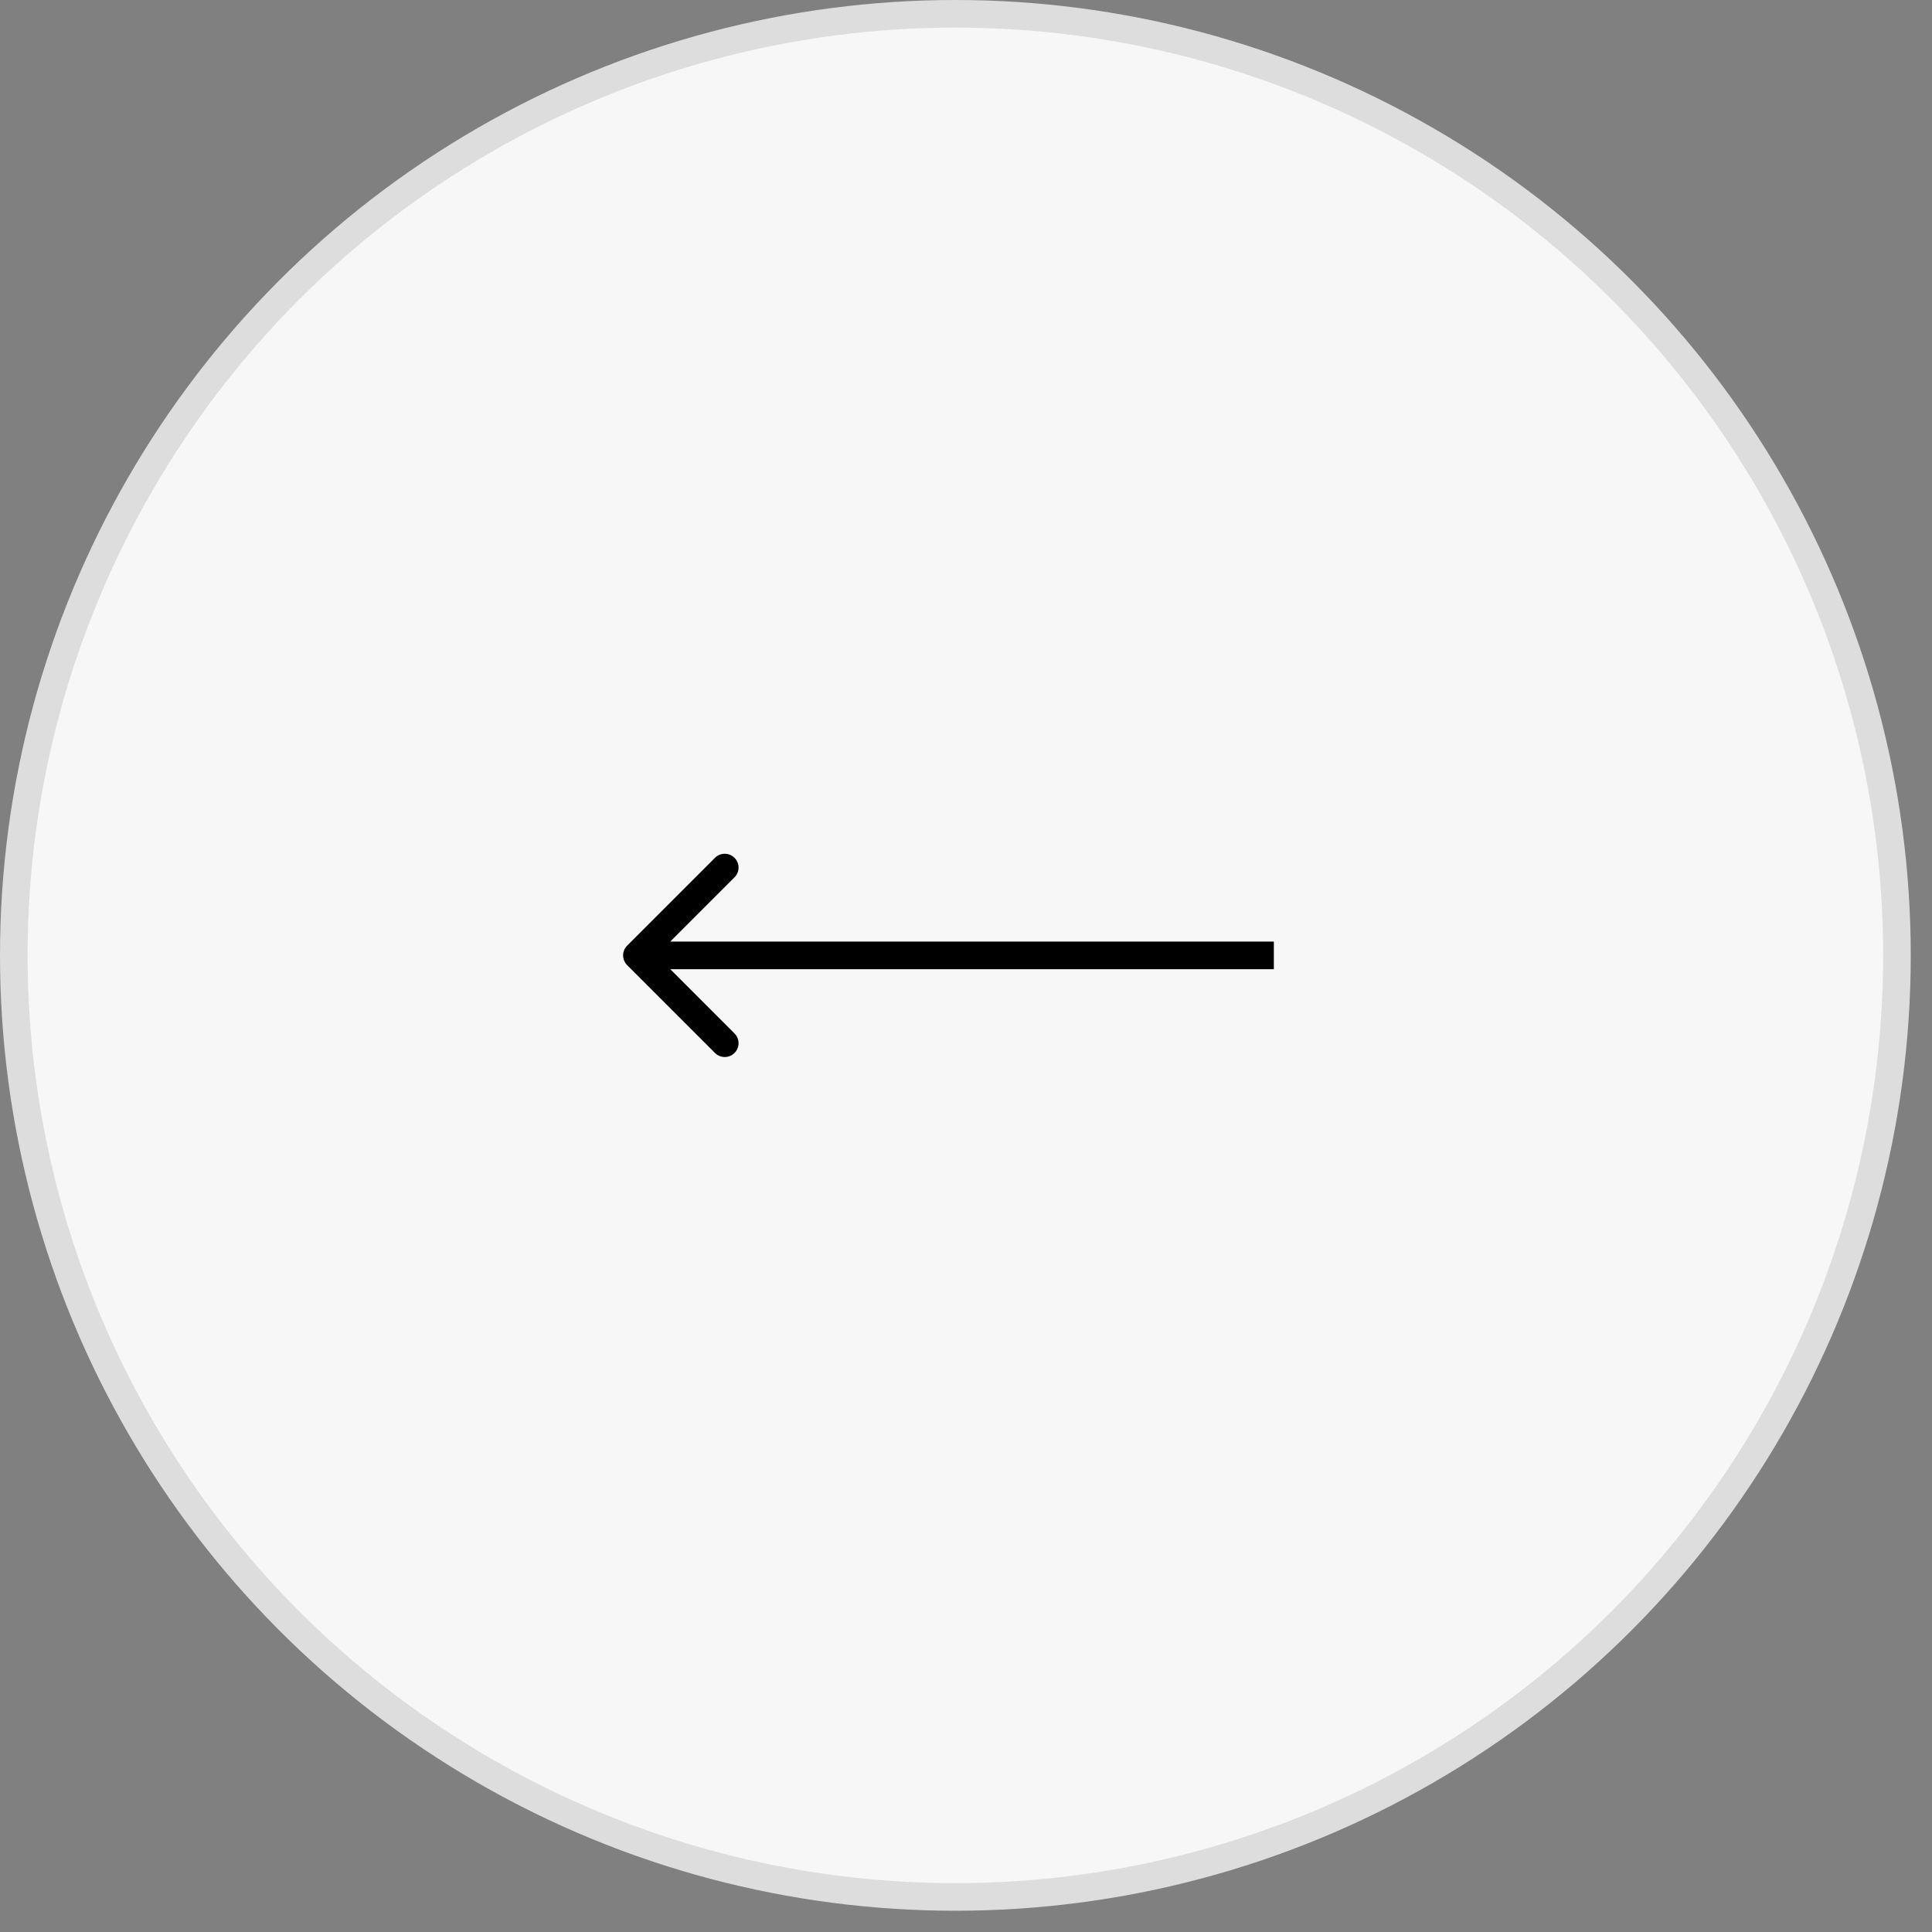<svg width="70" height="70" viewBox="0 0 70 70" fill="none" xmlns="http://www.w3.org/2000/svg">
<rect x="0" y="0" width="70" height="70" fill="#808080" stroke="none"/>
<circle cx="34.615" cy="34.615" r="34.115" fill="#F7F7F7" stroke="#DDDDDD"/>
<path d="M22.723 34.262C22.528 34.457 22.528 34.774 22.723 34.969L25.905 38.151C26.101 38.346 26.417 38.346 26.612 38.151C26.808 37.956 26.808 37.639 26.612 37.444L23.784 34.615L26.612 31.787C26.808 31.592 26.808 31.275 26.612 31.08C26.417 30.885 26.101 30.885 25.905 31.08L22.723 34.262ZM46.154 34.615L46.154 34.115L23.077 34.115L23.077 34.615L23.077 35.115L46.154 35.115L46.154 34.615Z" fill="black"/>
</svg>
